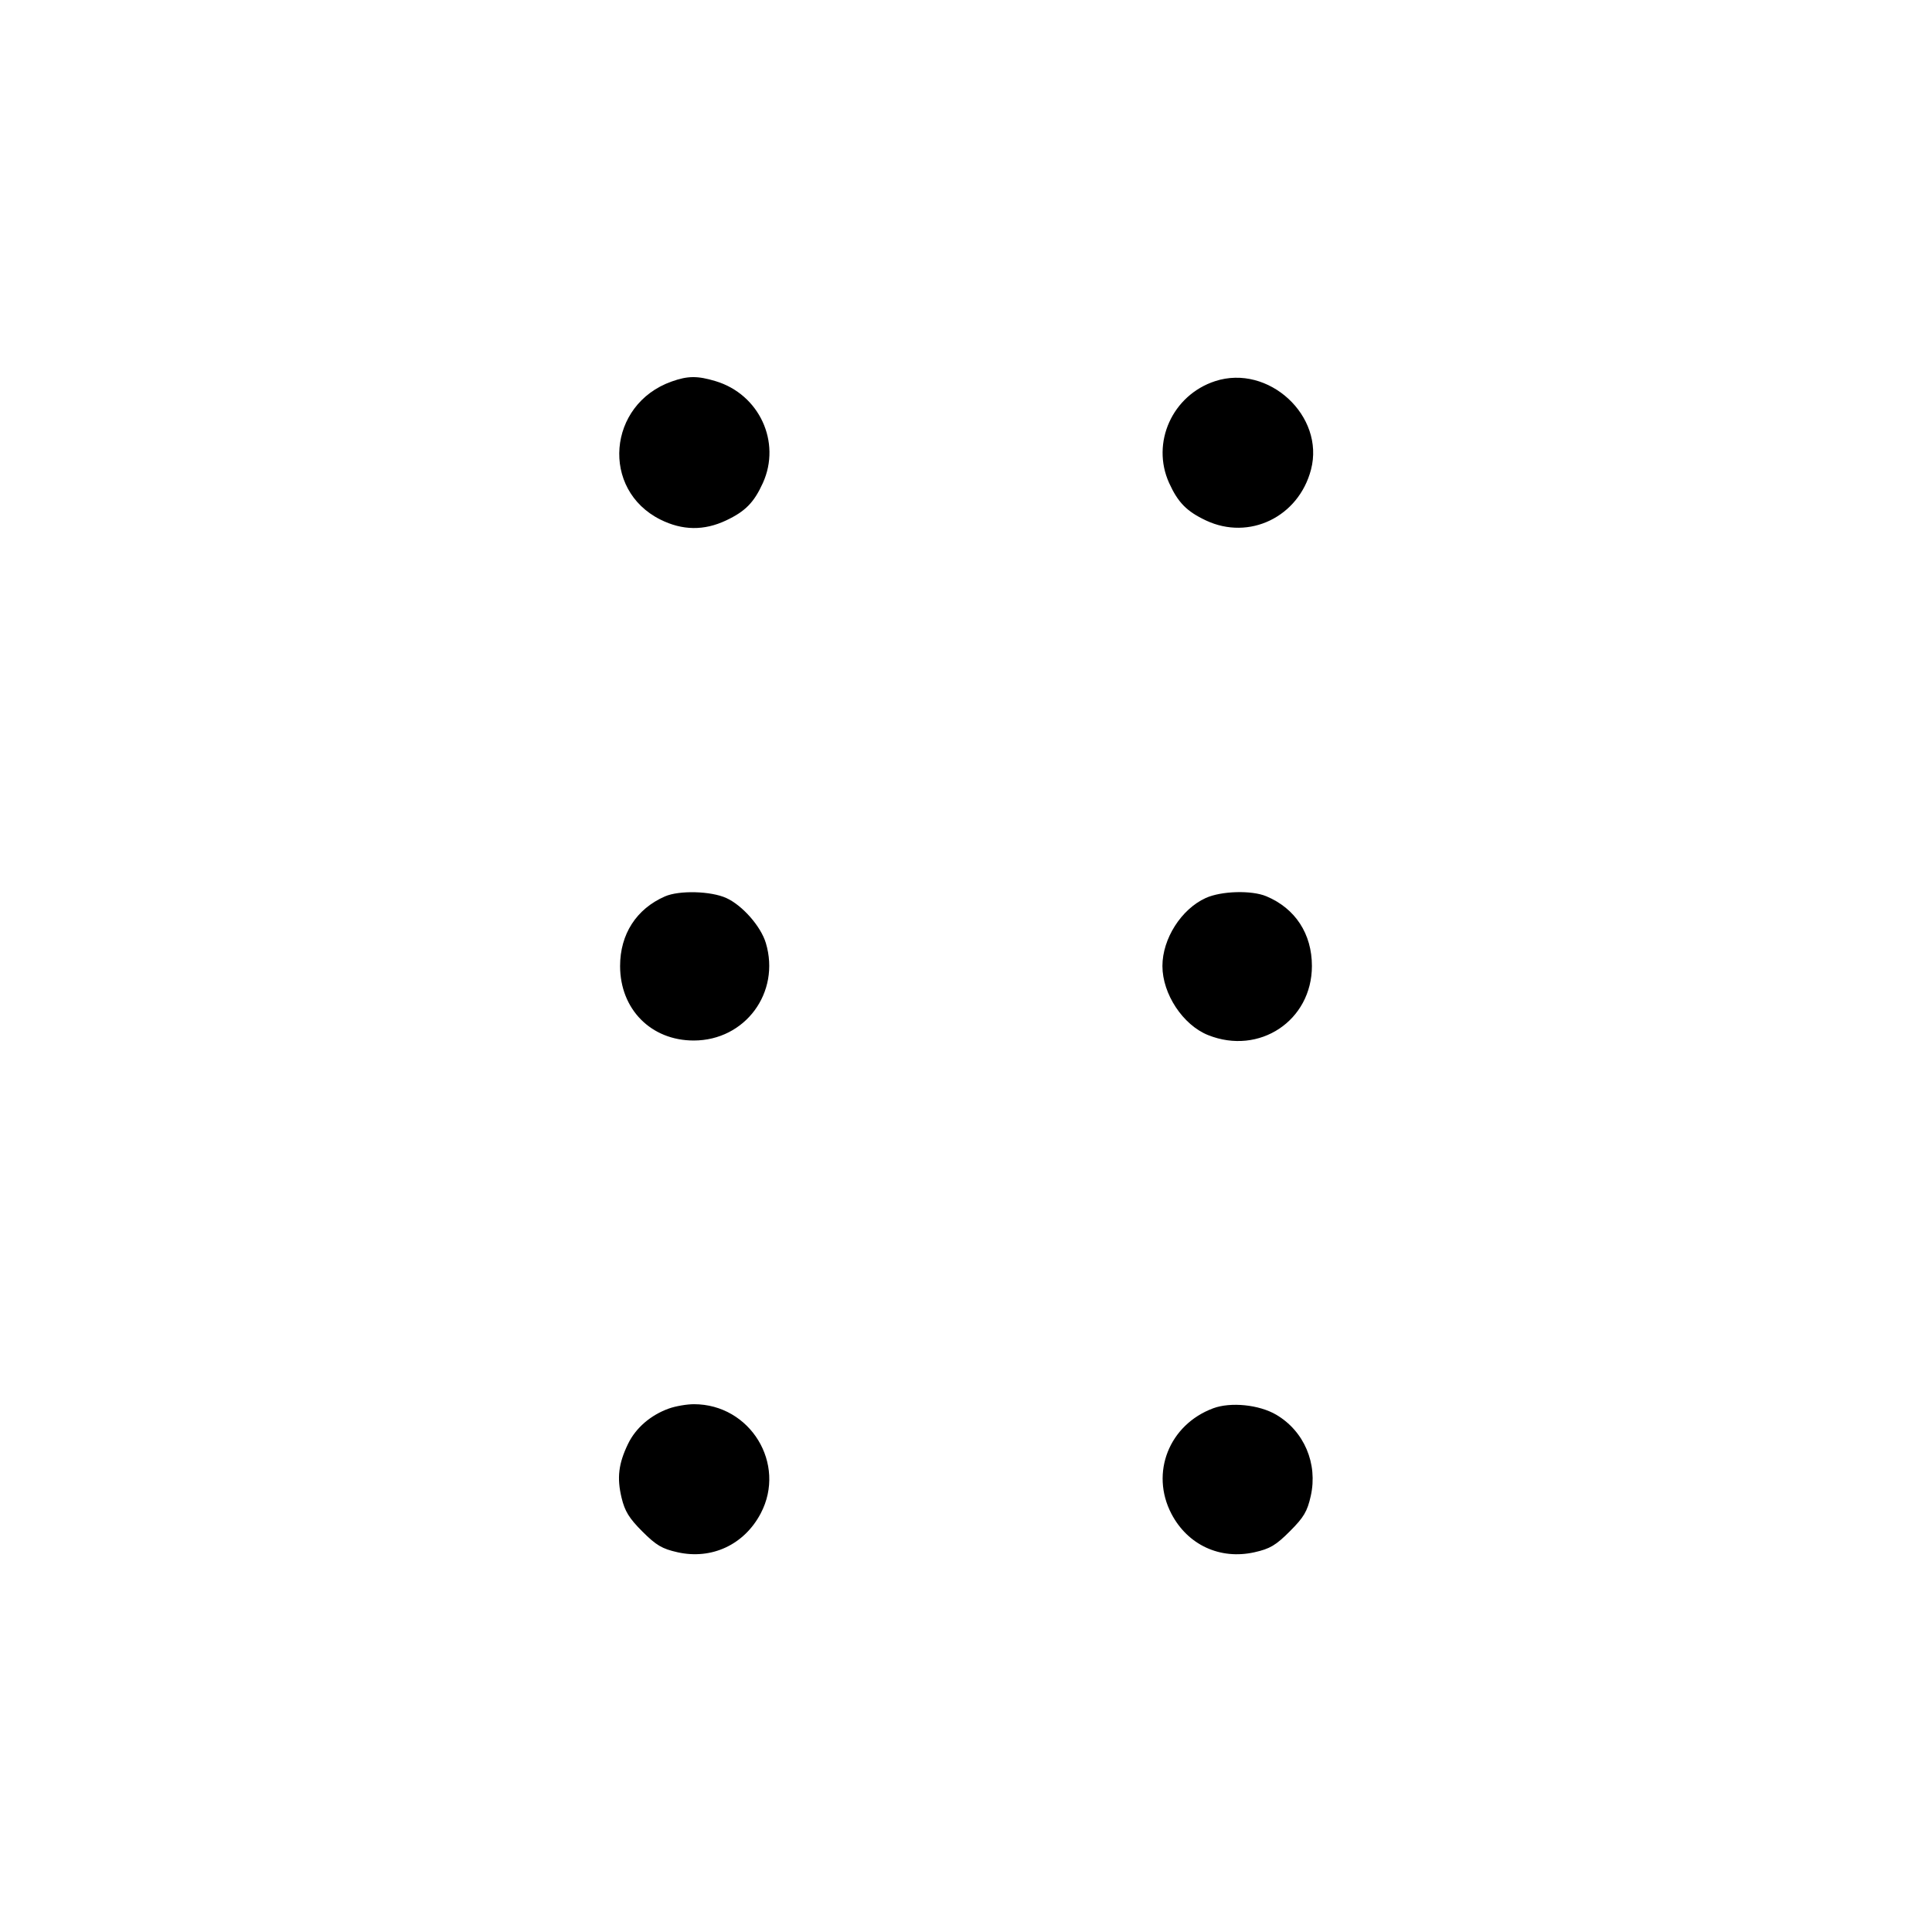 <svg fill="currentColor" viewBox="0 0 256 256" xmlns="http://www.w3.org/2000/svg"><path d="M88.985 50.557 C 80.487 53.584,79.576 64.894,87.511 68.849 C 90.428 70.302,93.288 70.339,96.213 68.959 C 98.756 67.760,99.914 66.580,101.084 64.000 C 103.544 58.575,100.607 52.246,94.822 50.505 C 92.410 49.779,91.136 49.790,88.985 50.557 M161.010 50.505 C 155.344 52.355,152.496 58.662,154.916 64.000 C 156.086 66.580,157.244 67.760,159.787 68.959 C 165.523 71.664,172.071 68.500,173.714 62.229 C 175.579 55.114,168.082 48.196,161.010 50.505 M88.107 118.779 C 84.326 120.431,82.165 123.784,82.165 128.000 C 82.165 133.726,86.264 137.874,91.921 137.874 C 98.740 137.874,103.444 131.514,101.478 124.953 C 100.817 122.745,98.368 119.959,96.237 118.991 C 94.193 118.063,89.997 117.953,88.107 118.779 M159.763 118.991 C 156.529 120.460,154.027 124.390,154.027 128.000 C 154.027 131.708,156.746 135.821,160.078 137.155 C 166.871 139.873,173.835 135.238,173.835 128.000 C 173.835 123.737,171.635 120.369,167.800 118.762 C 165.837 117.939,161.827 118.054,159.763 118.991 M88.639 186.635 C 86.218 187.500,84.243 189.205,83.223 191.313 C 81.954 193.934,81.727 195.816,82.361 198.460 C 82.790 200.248,83.362 201.178,85.109 202.925 C 86.947 204.762,87.728 205.224,89.780 205.683 C 94.306 206.696,98.617 204.681,100.800 200.533 C 104.253 193.970,99.416 186.064,91.947 186.064 C 91.008 186.064,89.520 186.321,88.639 186.635 M160.746 186.609 C 154.909 188.787,152.387 195.164,155.219 200.584 C 157.376 204.714,161.666 206.702,166.220 205.683 C 168.275 205.223,169.053 204.763,170.908 202.908 C 172.763 201.053,173.223 200.275,173.683 198.220 C 174.641 193.939,172.804 189.625,169.097 187.453 C 166.830 186.124,163.065 185.744,160.746 186.609 " stroke="none" fill-rule="evenodd"></path></svg>